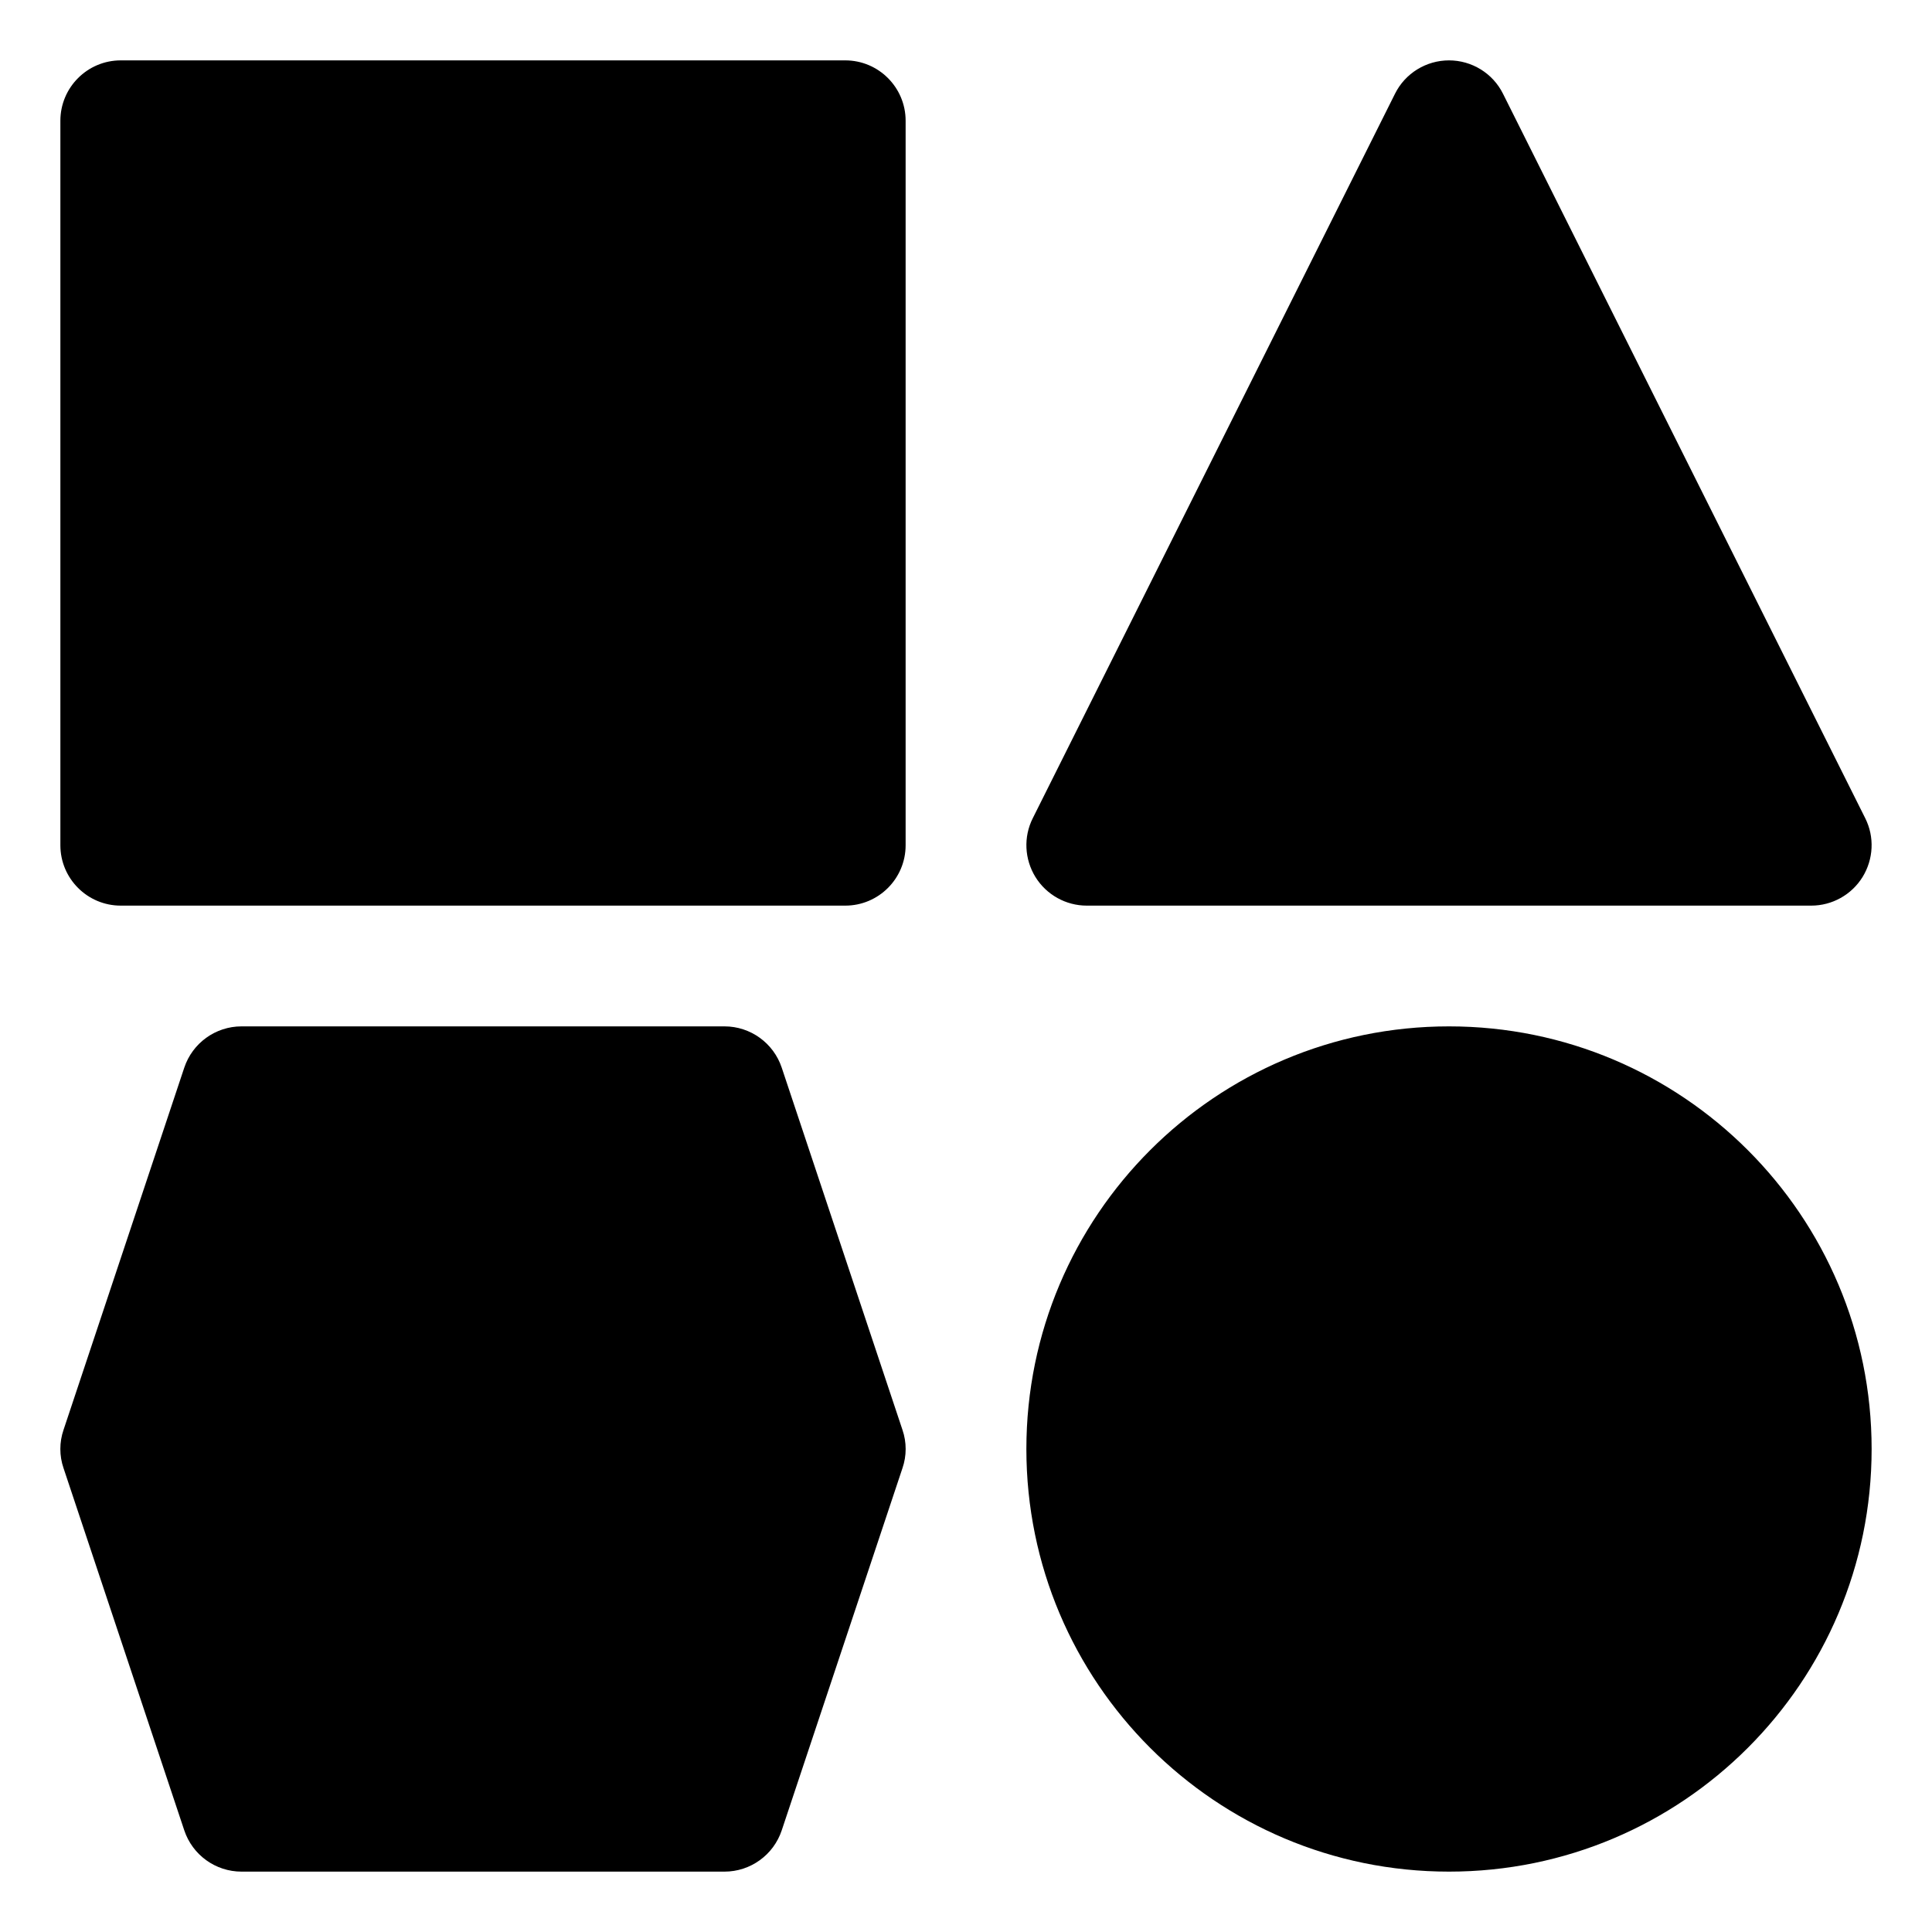 <svg width="16" height="16" viewBox="0 0 16 16" fill="none" xmlns="http://www.w3.org/2000/svg">
<g clip-path="url(#clip0_430_11596)">
<path fill-rule="evenodd" clip-rule="evenodd" d="M1 0.5C0.724 0.5 0.5 0.724 0.5 1V7C0.5 7.276 0.724 7.5 1 7.5H7C7.276 7.5 7.5 7.276 7.5 7V1C7.5 0.724 7.276 0.5 7 0.5H1ZM12.447 0.776C12.363 0.607 12.189 0.5 12 0.5C11.811 0.5 11.637 0.607 11.553 0.776L8.553 6.776C8.475 6.931 8.484 7.115 8.575 7.263C8.666 7.41 8.827 7.5 9 7.5H15C15.173 7.5 15.334 7.41 15.425 7.263C15.516 7.115 15.525 6.931 15.447 6.776L12.447 0.776ZM1.526 8.842C1.594 8.638 1.785 8.5 2 8.5H6C6.215 8.5 6.406 8.638 6.474 8.842L7.474 11.842C7.509 11.944 7.509 12.056 7.474 12.158L6.474 15.158C6.406 15.362 6.215 15.5 6 15.5H2C1.785 15.5 1.594 15.362 1.526 15.158L0.526 12.158C0.491 12.056 0.491 11.944 0.526 11.842L1.526 8.842ZM12 8.5C10.067 8.5 8.5 10.067 8.5 12C8.5 13.933 10.067 15.5 12 15.5C13.933 15.5 15.5 13.933 15.5 12C15.5 10.067 13.933 8.5 12 8.5Z" fill="currentColor"/>
</g>
<defs>
<clipPath id="clip0_430_11596">
<rect width="16" height="16" fill="white"/>
</clipPath>
</defs>
</svg>
